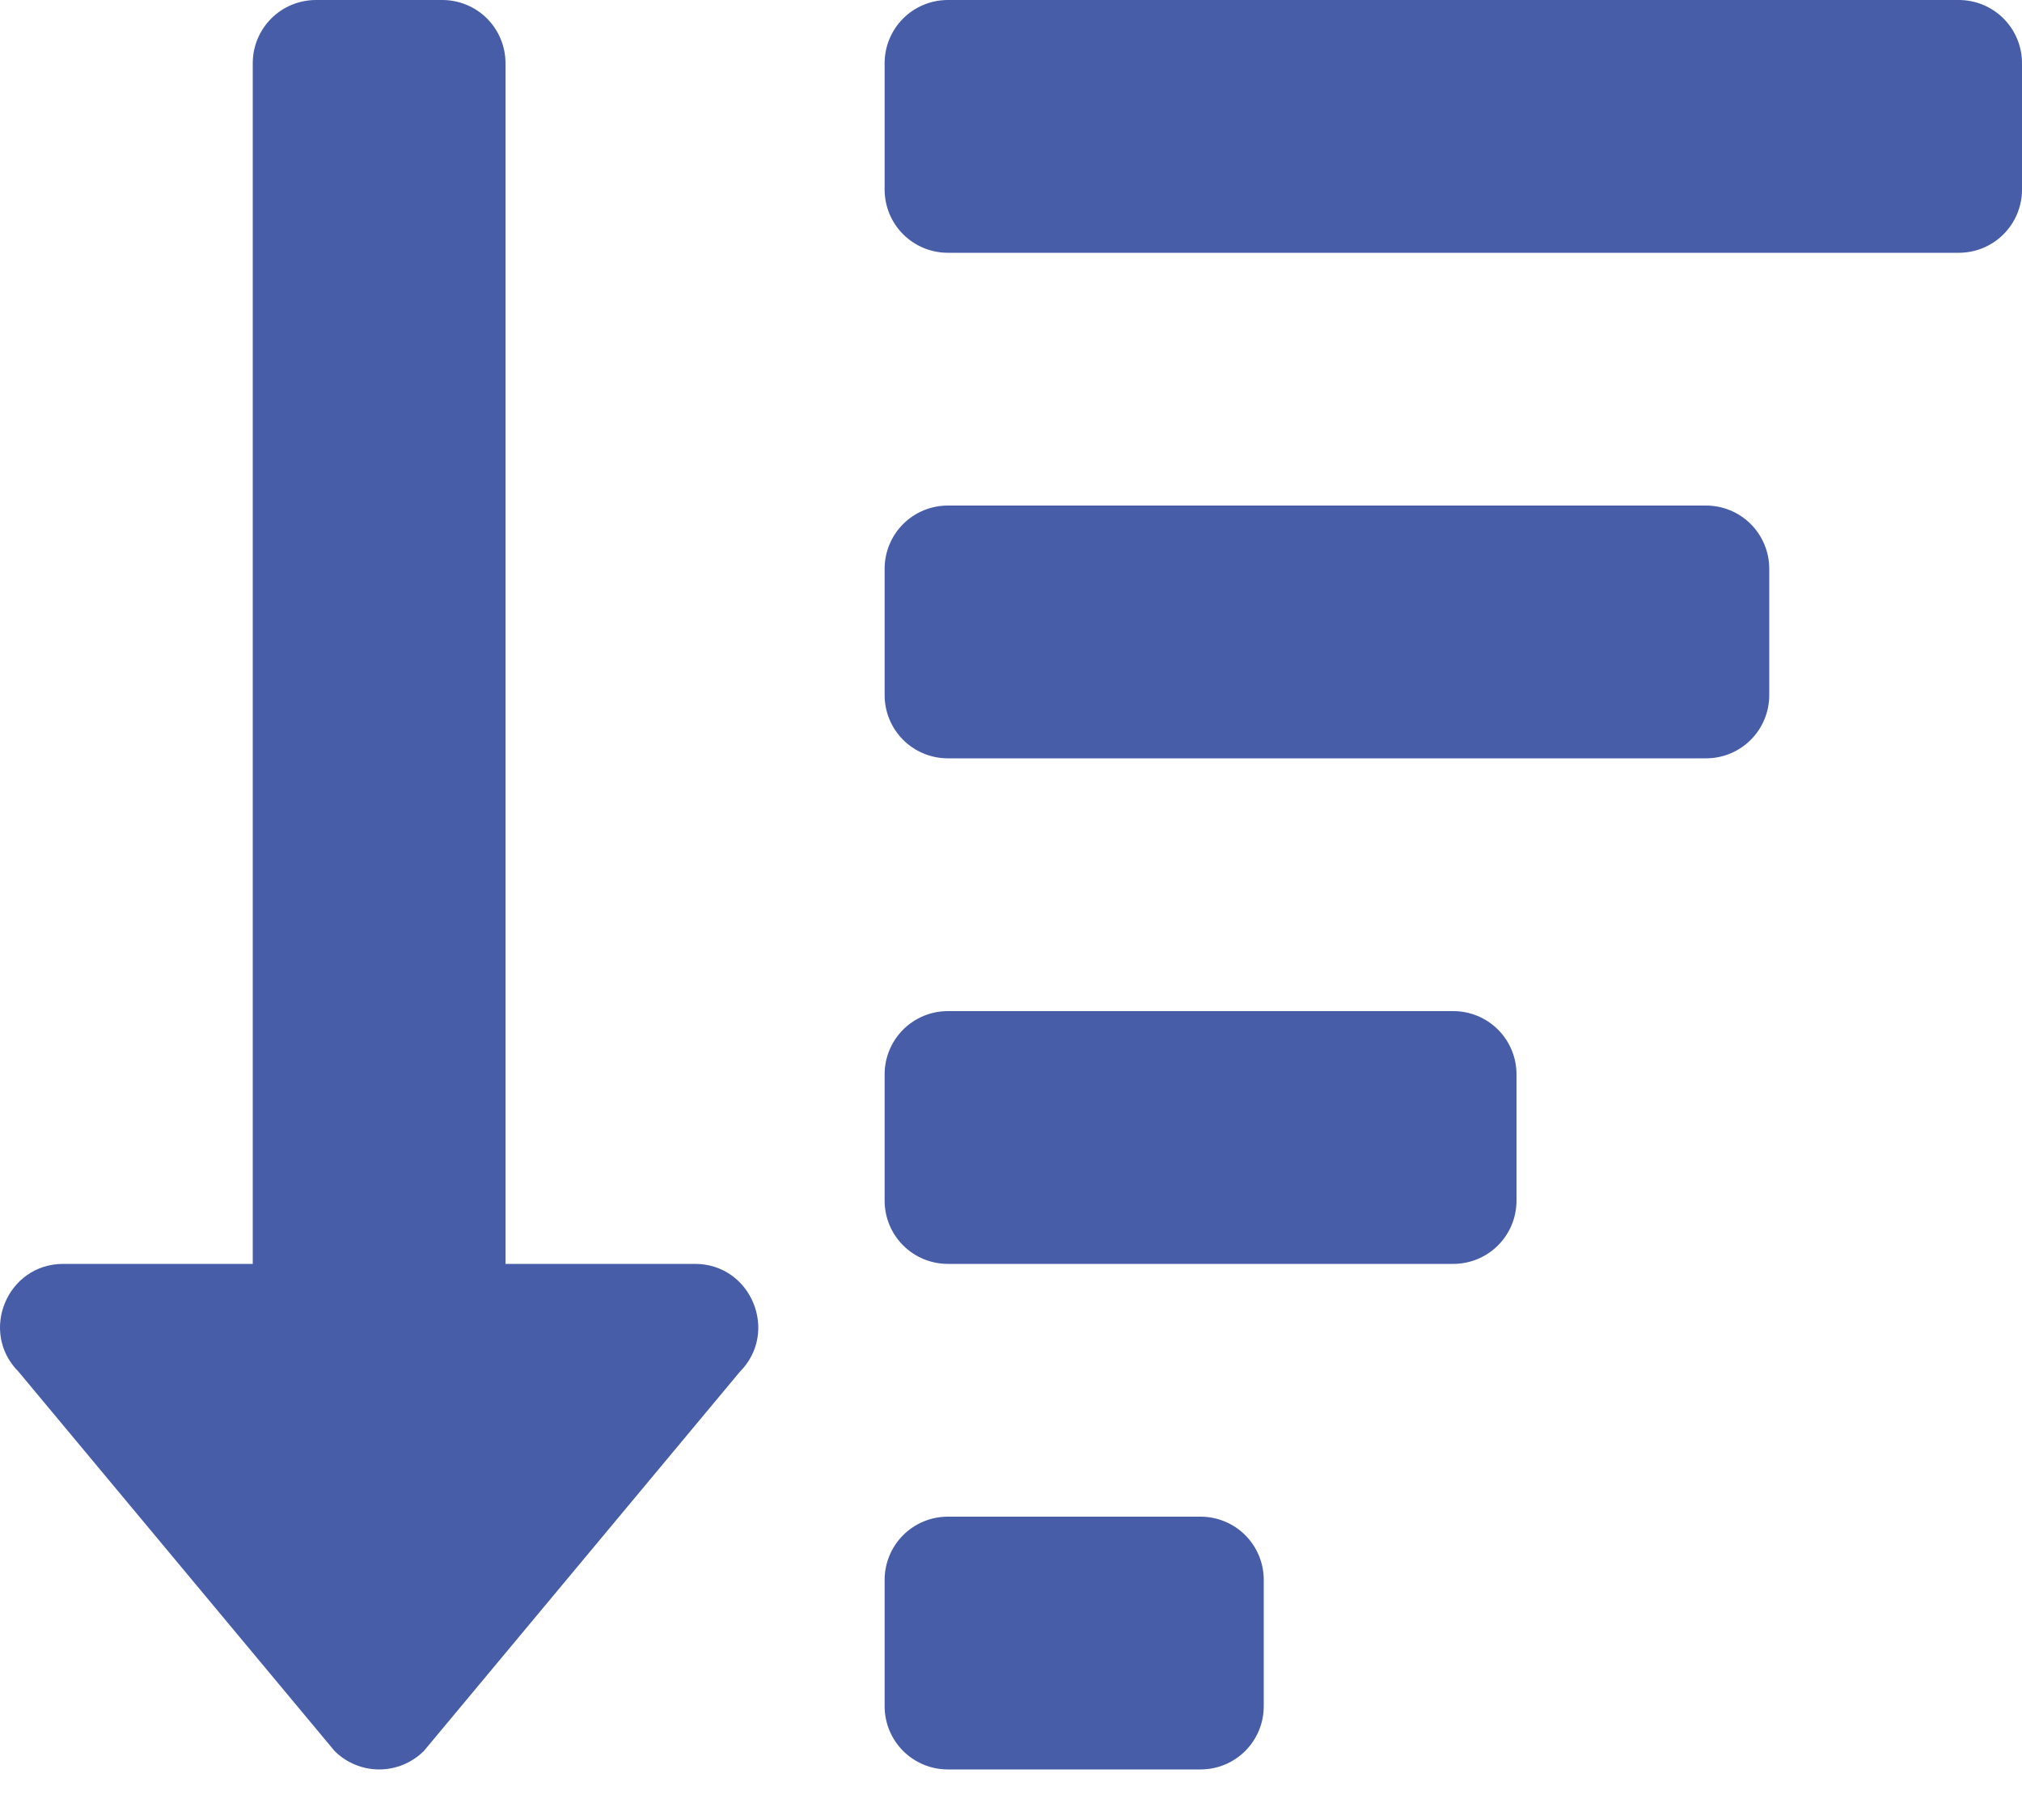 <svg width="20" height="18" viewBox="0 0 20 18" fill="none" xmlns="http://www.w3.org/2000/svg">
<path d="M11.875 15H9.375C9.209 15 9.05 15.066 8.933 15.183C8.816 15.3 8.75 15.459 8.75 15.625V16.875C8.75 17.041 8.816 17.2 8.933 17.317C9.05 17.434 9.209 17.5 9.375 17.5H11.875C12.041 17.5 12.2 17.434 12.317 17.317C12.434 17.2 12.5 17.041 12.5 16.875V15.625C12.5 15.459 12.434 15.3 12.317 15.183C12.2 15.066 12.041 15 11.875 15ZM6.875 12.5H5V0.625C5 0.459 4.934 0.3 4.817 0.183C4.7 0.066 4.541 0 4.375 0H3.125C2.959 0 2.8 0.066 2.683 0.183C2.566 0.3 2.5 0.459 2.5 0.625V12.5H0.625C0.071 12.5 -0.21 13.173 0.184 13.567L3.309 17.317C3.426 17.434 3.585 17.5 3.751 17.5C3.916 17.5 4.075 17.434 4.193 17.317L7.318 13.567C7.709 13.174 7.43 12.5 6.875 12.5ZM16.875 5H9.375C9.209 5 9.05 5.066 8.933 5.183C8.816 5.3 8.75 5.459 8.75 5.625V6.875C8.75 7.041 8.816 7.2 8.933 7.317C9.05 7.434 9.209 7.5 9.375 7.5H16.875C17.041 7.5 17.2 7.434 17.317 7.317C17.434 7.2 17.5 7.041 17.5 6.875V5.625C17.5 5.459 17.434 5.3 17.317 5.183C17.2 5.066 17.041 5 16.875 5ZM14.375 10H9.375C9.209 10 9.05 10.066 8.933 10.183C8.816 10.3 8.75 10.459 8.75 10.625V11.875C8.75 12.041 8.816 12.2 8.933 12.317C9.05 12.434 9.209 12.5 9.375 12.5H14.375C14.541 12.5 14.7 12.434 14.817 12.317C14.934 12.2 15 12.041 15 11.875V10.625C15 10.459 14.934 10.3 14.817 10.183C14.7 10.066 14.541 10 14.375 10ZM19.375 0H9.375C9.209 0 9.05 0.066 8.933 0.183C8.816 0.3 8.75 0.459 8.75 0.625V1.875C8.75 2.041 8.816 2.2 8.933 2.317C9.05 2.434 9.209 2.5 9.375 2.5H19.375C19.541 2.5 19.7 2.434 19.817 2.317C19.934 2.2 20 2.041 20 1.875V0.625C20 0.459 19.934 0.3 19.817 0.183C19.7 0.066 19.541 0 19.375 0Z" fill="#475DA7"/>
</svg>
